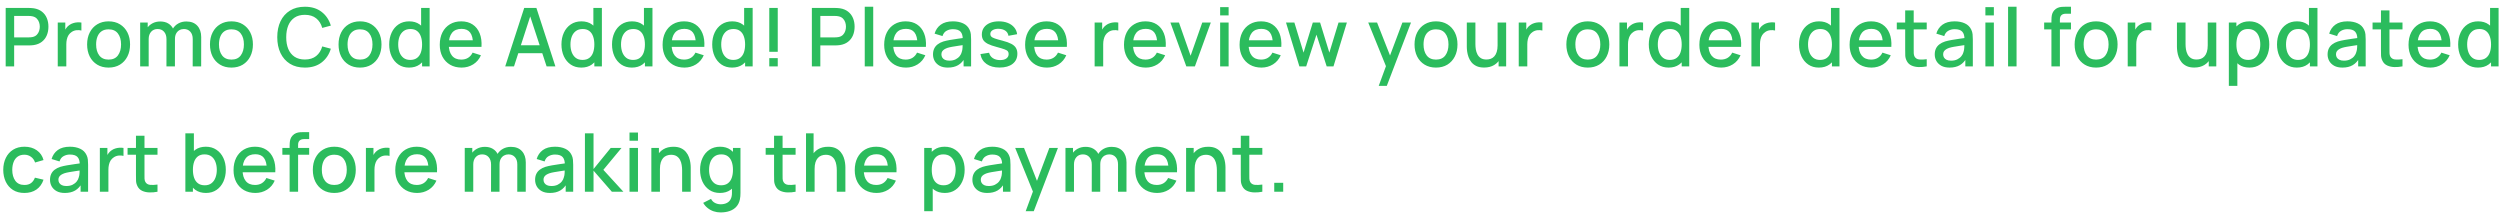 <svg width="339" height="29" viewBox="0 0 339 29" fill="none" xmlns="http://www.w3.org/2000/svg">
<path d="M0.77 9V1.08H3.971C4.048 1.08 4.143 1.084 4.257 1.091C4.371 1.095 4.479 1.106 4.582 1.124C5.021 1.194 5.388 1.344 5.681 1.575C5.979 1.806 6.2 2.098 6.347 2.45C6.494 2.801 6.567 3.19 6.567 3.615C6.567 4.045 6.494 4.435 6.347 4.787C6.2 5.139 5.979 5.431 5.681 5.662C5.388 5.893 5.021 6.043 4.582 6.112C4.479 6.127 4.369 6.138 4.252 6.146C4.138 6.153 4.044 6.157 3.971 6.157H1.919V9H0.77ZM1.919 5.067H3.927C4 5.067 4.081 5.064 4.169 5.056C4.261 5.049 4.347 5.036 4.428 5.018C4.662 4.963 4.851 4.862 4.994 4.715C5.137 4.565 5.24 4.393 5.302 4.199C5.364 4.004 5.396 3.81 5.396 3.615C5.396 3.421 5.364 3.229 5.302 3.038C5.24 2.844 5.137 2.673 4.994 2.526C4.851 2.376 4.662 2.273 4.428 2.219C4.347 2.196 4.261 2.182 4.169 2.175C4.081 2.167 4 2.163 3.927 2.163H1.919V5.067ZM7.831 9V3.06H8.854V4.501L8.711 4.314C8.785 4.123 8.88 3.949 8.997 3.792C9.115 3.63 9.25 3.498 9.404 3.396C9.555 3.285 9.722 3.201 9.905 3.143C10.092 3.08 10.283 3.043 10.477 3.033C10.671 3.018 10.858 3.027 11.038 3.06V4.138C10.844 4.087 10.627 4.072 10.389 4.094C10.154 4.116 9.938 4.191 9.74 4.319C9.553 4.441 9.404 4.587 9.294 4.76C9.188 4.932 9.111 5.124 9.063 5.337C9.016 5.546 8.992 5.768 8.992 6.003V9H7.831ZM14.723 9.165C14.129 9.165 13.613 9.031 13.177 8.764C12.741 8.496 12.403 8.127 12.165 7.658C11.93 7.185 11.813 6.641 11.813 6.024C11.813 5.405 11.934 4.86 12.176 4.391C12.418 3.918 12.757 3.551 13.194 3.291C13.63 3.027 14.139 2.895 14.723 2.895C15.316 2.895 15.832 3.029 16.268 3.296C16.704 3.564 17.042 3.933 17.28 4.402C17.518 4.871 17.637 5.412 17.637 6.024C17.637 6.644 17.517 7.191 17.274 7.663C17.036 8.133 16.699 8.501 16.262 8.769C15.826 9.033 15.313 9.165 14.723 9.165ZM14.723 8.082C15.291 8.082 15.714 7.891 15.993 7.51C16.275 7.125 16.416 6.63 16.416 6.024C16.416 5.405 16.273 4.91 15.988 4.54C15.705 4.165 15.284 3.978 14.723 3.978C14.338 3.978 14.02 4.066 13.771 4.242C13.522 4.415 13.336 4.655 13.216 4.963C13.095 5.267 13.034 5.621 13.034 6.024C13.034 6.648 13.177 7.146 13.463 7.521C13.749 7.894 14.169 8.082 14.723 8.082ZM26.128 9L26.134 5.298C26.134 4.87 26.024 4.536 25.804 4.298C25.584 4.056 25.294 3.934 24.935 3.934C24.715 3.934 24.513 3.986 24.33 4.088C24.15 4.188 24.003 4.338 23.89 4.54C23.78 4.737 23.725 4.987 23.725 5.287L23.169 5.007C23.162 4.589 23.25 4.222 23.433 3.907C23.62 3.592 23.873 3.348 24.192 3.175C24.511 2.999 24.869 2.912 25.265 2.912C25.906 2.912 26.403 3.104 26.755 3.489C27.107 3.874 27.283 4.386 27.283 5.024L27.278 9H26.128ZM19.006 9V3.06H20.029V4.776H20.161V9H19.006ZM22.57 9L22.575 5.321C22.575 4.888 22.465 4.549 22.245 4.303C22.029 4.057 21.737 3.934 21.371 3.934C21.008 3.934 20.714 4.059 20.491 4.309C20.271 4.558 20.161 4.884 20.161 5.287L19.611 4.936C19.611 4.547 19.704 4.2 19.891 3.896C20.078 3.592 20.331 3.352 20.65 3.175C20.969 2.999 21.33 2.912 21.734 2.912C22.155 2.912 22.515 3.001 22.812 3.181C23.109 3.357 23.334 3.604 23.488 3.924C23.646 4.242 23.725 4.613 23.725 5.035L23.719 9H22.57ZM31.381 9.165C30.787 9.165 30.271 9.031 29.835 8.764C29.399 8.496 29.061 8.127 28.823 7.658C28.588 7.185 28.471 6.641 28.471 6.024C28.471 5.405 28.592 4.86 28.834 4.391C29.076 3.918 29.415 3.551 29.852 3.291C30.288 3.027 30.798 2.895 31.381 2.895C31.975 2.895 32.49 3.029 32.926 3.296C33.362 3.564 33.7 3.933 33.938 4.402C34.176 4.871 34.296 5.412 34.296 6.024C34.296 6.644 34.175 7.191 33.933 7.663C33.694 8.133 33.357 8.501 32.921 8.769C32.484 9.033 31.971 9.165 31.381 9.165ZM31.381 8.082C31.949 8.082 32.372 7.891 32.651 7.51C32.933 7.125 33.075 6.63 33.075 6.024C33.075 5.405 32.932 4.91 32.646 4.54C32.363 4.165 31.942 3.978 31.381 3.978C30.996 3.978 30.678 4.066 30.429 4.242C30.18 4.415 29.995 4.655 29.874 4.963C29.753 5.267 29.692 5.621 29.692 6.024C29.692 6.648 29.835 7.146 30.121 7.521C30.407 7.894 30.827 8.082 31.381 8.082ZM41.342 9.165C40.55 9.165 39.875 8.993 39.318 8.648C38.761 8.3 38.333 7.816 38.036 7.196C37.743 6.576 37.596 5.858 37.596 5.04C37.596 4.222 37.743 3.504 38.036 2.884C38.333 2.264 38.761 1.782 39.318 1.438C39.875 1.089 40.55 0.915 41.342 0.915C42.255 0.915 43.01 1.146 43.608 1.608C44.209 2.07 44.627 2.692 44.862 3.473L43.696 3.786C43.542 3.232 43.267 2.798 42.871 2.482C42.478 2.167 41.969 2.01 41.342 2.01C40.781 2.01 40.313 2.136 39.939 2.389C39.565 2.642 39.283 2.996 39.092 3.45C38.905 3.905 38.812 4.435 38.812 5.04C38.808 5.645 38.9 6.175 39.087 6.63C39.278 7.084 39.56 7.438 39.934 7.691C40.312 7.944 40.781 8.07 41.342 8.07C41.969 8.07 42.478 7.913 42.871 7.598C43.267 7.279 43.542 6.844 43.696 6.294L44.862 6.607C44.627 7.388 44.209 8.01 43.608 8.472C43.01 8.934 42.255 9.165 41.342 9.165ZM48.816 9.165C48.222 9.165 47.707 9.031 47.27 8.764C46.834 8.496 46.497 8.127 46.258 7.658C46.024 7.185 45.907 6.641 45.907 6.024C45.907 5.405 46.028 4.86 46.27 4.391C46.511 3.918 46.851 3.551 47.287 3.291C47.723 3.027 48.233 2.895 48.816 2.895C49.41 2.895 49.925 3.029 50.361 3.296C50.798 3.564 51.135 3.933 51.373 4.402C51.612 4.871 51.731 5.412 51.731 6.024C51.731 6.644 51.61 7.191 51.368 7.663C51.13 8.133 50.792 8.501 50.356 8.769C49.92 9.033 49.406 9.165 48.816 9.165ZM48.816 8.082C49.384 8.082 49.808 7.891 50.087 7.51C50.369 7.125 50.51 6.63 50.51 6.024C50.51 5.405 50.367 4.91 50.081 4.54C49.799 4.165 49.377 3.978 48.816 3.978C48.431 3.978 48.114 4.066 47.864 4.242C47.615 4.415 47.43 4.655 47.309 4.963C47.188 5.267 47.127 5.621 47.127 6.024C47.127 6.648 47.27 7.146 47.556 7.521C47.843 7.894 48.262 8.082 48.816 8.082ZM55.464 9.165C54.91 9.165 54.432 9.027 54.029 8.752C53.629 8.477 53.319 8.104 53.099 7.63C52.883 7.154 52.775 6.619 52.775 6.024C52.775 5.427 52.885 4.893 53.105 4.424C53.325 3.951 53.636 3.579 54.04 3.308C54.447 3.033 54.929 2.895 55.486 2.895C56.047 2.895 56.518 3.033 56.9 3.308C57.285 3.579 57.574 3.951 57.769 4.424C57.967 4.897 58.066 5.431 58.066 6.024C58.066 6.619 57.967 7.152 57.769 7.625C57.571 8.098 57.279 8.474 56.894 8.752C56.509 9.027 56.032 9.165 55.464 9.165ZM55.624 8.126C56.001 8.126 56.309 8.036 56.548 7.856C56.786 7.676 56.96 7.429 57.07 7.114C57.18 6.798 57.235 6.435 57.235 6.024C57.235 5.614 57.178 5.251 57.065 4.936C56.955 4.62 56.782 4.375 56.548 4.199C56.317 4.022 56.022 3.934 55.662 3.934C55.281 3.934 54.967 4.028 54.722 4.215C54.476 4.402 54.293 4.653 54.172 4.968C54.054 5.284 53.996 5.636 53.996 6.024C53.996 6.417 54.054 6.772 54.172 7.091C54.293 7.407 54.472 7.658 54.711 7.845C54.953 8.032 55.257 8.126 55.624 8.126ZM57.235 9V4.726H57.103V1.08H58.258V9H57.235ZM62.596 9.165C62.006 9.165 61.487 9.037 61.04 8.78C60.596 8.52 60.25 8.159 60.001 7.697C59.755 7.231 59.632 6.692 59.632 6.08C59.632 5.431 59.753 4.868 59.995 4.391C60.241 3.914 60.582 3.546 61.018 3.285C61.454 3.025 61.962 2.895 62.541 2.895C63.147 2.895 63.662 3.036 64.087 3.318C64.512 3.597 64.829 3.995 65.038 4.512C65.251 5.029 65.335 5.643 65.291 6.354H64.142V5.936C64.135 5.247 64.003 4.737 63.746 4.407C63.493 4.077 63.106 3.913 62.586 3.913C62.01 3.913 61.577 4.094 61.288 4.457C60.998 4.82 60.853 5.344 60.853 6.03C60.853 6.683 60.998 7.189 61.288 7.548C61.577 7.904 61.995 8.082 62.541 8.082C62.901 8.082 63.211 8.001 63.471 7.84C63.735 7.675 63.94 7.44 64.087 7.136L65.215 7.493C64.984 8.025 64.633 8.437 64.164 8.73C63.695 9.02 63.172 9.165 62.596 9.165ZM60.479 6.354V5.458H64.719V6.354H60.479ZM68.508 9L71.082 1.08H72.737L75.311 9H74.118L71.747 1.773H72.044L69.701 9H68.508ZM69.844 7.213V6.135H73.98V7.213H69.844ZM78.822 9.165C78.269 9.165 77.79 9.027 77.387 8.752C76.987 8.477 76.677 8.104 76.457 7.63C76.241 7.154 76.133 6.619 76.133 6.024C76.133 5.427 76.243 4.893 76.463 4.424C76.683 3.951 76.995 3.579 77.398 3.308C77.805 3.033 78.287 2.895 78.844 2.895C79.405 2.895 79.877 3.033 80.258 3.308C80.643 3.579 80.933 3.951 81.127 4.424C81.325 4.897 81.424 5.431 81.424 6.024C81.424 6.619 81.325 7.152 81.127 7.625C80.929 8.098 80.637 8.474 80.252 8.752C79.867 9.027 79.391 9.165 78.822 9.165ZM78.982 8.126C79.36 8.126 79.668 8.036 79.906 7.856C80.144 7.676 80.318 7.429 80.428 7.114C80.538 6.798 80.593 6.435 80.593 6.024C80.593 5.614 80.537 5.251 80.423 4.936C80.313 4.62 80.141 4.375 79.906 4.199C79.675 4.022 79.38 3.934 79.02 3.934C78.639 3.934 78.326 4.028 78.08 4.215C77.834 4.402 77.651 4.653 77.53 4.968C77.413 5.284 77.354 5.636 77.354 6.024C77.354 6.417 77.413 6.772 77.53 7.091C77.651 7.407 77.831 7.658 78.069 7.845C78.311 8.032 78.615 8.126 78.982 8.126ZM80.593 9V4.726H80.461V1.08H81.616V9H80.593ZM85.68 9.165C85.126 9.165 84.648 9.027 84.244 8.752C83.845 8.477 83.535 8.104 83.315 7.63C83.098 7.154 82.99 6.619 82.99 6.024C82.99 5.427 83.1 4.893 83.32 4.424C83.54 3.951 83.852 3.579 84.255 3.308C84.662 3.033 85.144 2.895 85.702 2.895C86.263 2.895 86.734 3.033 87.115 3.308C87.5 3.579 87.79 3.951 87.984 4.424C88.182 4.897 88.281 5.431 88.281 6.024C88.281 6.619 88.182 7.152 87.984 7.625C87.786 8.098 87.495 8.474 87.11 8.752C86.725 9.027 86.248 9.165 85.68 9.165ZM85.839 8.126C86.217 8.126 86.525 8.036 86.763 7.856C87.002 7.676 87.176 7.429 87.286 7.114C87.396 6.798 87.451 6.435 87.451 6.024C87.451 5.614 87.394 5.251 87.28 4.936C87.17 4.62 86.998 4.375 86.763 4.199C86.532 4.022 86.237 3.934 85.878 3.934C85.496 3.934 85.183 4.028 84.937 4.215C84.692 4.402 84.508 4.653 84.387 4.968C84.27 5.284 84.211 5.636 84.211 6.024C84.211 6.417 84.27 6.772 84.387 7.091C84.508 7.407 84.688 7.658 84.926 7.845C85.168 8.032 85.473 8.126 85.839 8.126ZM87.451 9V4.726H87.319V1.08H88.474V9H87.451ZM92.812 9.165C92.222 9.165 91.703 9.037 91.256 8.78C90.812 8.52 90.466 8.159 90.216 7.697C89.971 7.231 89.848 6.692 89.848 6.08C89.848 5.431 89.969 4.868 90.211 4.391C90.456 3.914 90.797 3.546 91.234 3.285C91.67 3.025 92.178 2.895 92.757 2.895C93.362 2.895 93.877 3.036 94.303 3.318C94.728 3.597 95.045 3.995 95.254 4.512C95.467 5.029 95.551 5.643 95.507 6.354H94.358V5.936C94.35 5.247 94.218 4.737 93.962 4.407C93.709 4.077 93.322 3.913 92.801 3.913C92.225 3.913 91.793 4.094 91.503 4.457C91.213 4.82 91.069 5.344 91.069 6.03C91.069 6.683 91.213 7.189 91.503 7.548C91.793 7.904 92.211 8.082 92.757 8.082C93.117 8.082 93.426 8.001 93.687 7.84C93.951 7.675 94.156 7.44 94.303 7.136L95.43 7.493C95.199 8.025 94.849 8.437 94.38 8.73C93.91 9.02 93.388 9.165 92.812 9.165ZM90.695 6.354V5.458H94.935V6.354H90.695ZM99.266 9.165C98.712 9.165 98.234 9.027 97.83 8.752C97.43 8.477 97.121 8.104 96.901 7.63C96.684 7.154 96.576 6.619 96.576 6.024C96.576 5.427 96.686 4.893 96.906 4.424C97.126 3.951 97.438 3.579 97.841 3.308C98.248 3.033 98.73 2.895 99.288 2.895C99.849 2.895 100.32 3.033 100.701 3.308C101.086 3.579 101.376 3.951 101.57 4.424C101.768 4.897 101.867 5.431 101.867 6.024C101.867 6.619 101.768 7.152 101.57 7.625C101.372 8.098 101.081 8.474 100.696 8.752C100.311 9.027 99.834 9.165 99.266 9.165ZM99.425 8.126C99.803 8.126 100.111 8.036 100.349 7.856C100.587 7.676 100.762 7.429 100.872 7.114C100.982 6.798 101.037 6.435 101.037 6.024C101.037 5.614 100.98 5.251 100.866 4.936C100.756 4.62 100.584 4.375 100.349 4.199C100.118 4.022 99.823 3.934 99.464 3.934C99.082 3.934 98.769 4.028 98.523 4.215C98.278 4.402 98.094 4.653 97.973 4.968C97.856 5.284 97.797 5.636 97.797 6.024C97.797 6.417 97.856 6.772 97.973 7.091C98.094 7.407 98.274 7.658 98.512 7.845C98.754 8.032 99.058 8.126 99.425 8.126ZM101.037 9V4.726H100.905V1.08H102.06V9H101.037ZM104.314 9V7.883H105.463V9H104.314ZM104.314 7.02V1.08H105.463V7.02H104.314ZM110.088 9V1.08H113.289C113.366 1.08 113.461 1.084 113.575 1.091C113.688 1.095 113.796 1.106 113.899 1.124C114.339 1.194 114.706 1.344 114.999 1.575C115.296 1.806 115.518 2.098 115.665 2.45C115.811 2.801 115.885 3.19 115.885 3.615C115.885 4.045 115.811 4.435 115.665 4.787C115.518 5.139 115.296 5.431 114.999 5.662C114.706 5.893 114.339 6.043 113.899 6.112C113.796 6.127 113.686 6.138 113.569 6.146C113.455 6.153 113.362 6.157 113.289 6.157H111.237V9H110.088ZM111.237 5.067H113.245C113.318 5.067 113.399 5.064 113.487 5.056C113.578 5.049 113.664 5.036 113.745 5.018C113.98 4.963 114.169 4.862 114.312 4.715C114.455 4.565 114.557 4.393 114.62 4.199C114.682 4.004 114.713 3.81 114.713 3.615C114.713 3.421 114.682 3.229 114.62 3.038C114.557 2.844 114.455 2.673 114.312 2.526C114.169 2.376 113.98 2.273 113.745 2.219C113.664 2.196 113.578 2.182 113.487 2.175C113.399 2.167 113.318 2.163 113.245 2.163H111.237V5.067ZM117.259 9V0.915H118.409V9H117.259ZM122.86 9.165C122.269 9.165 121.751 9.037 121.303 8.78C120.86 8.52 120.513 8.159 120.264 7.697C120.018 7.231 119.895 6.692 119.895 6.08C119.895 5.431 120.016 4.868 120.258 4.391C120.504 3.914 120.845 3.546 121.281 3.285C121.718 3.025 122.225 2.895 122.805 2.895C123.41 2.895 123.925 3.036 124.35 3.318C124.776 3.597 125.093 3.995 125.302 4.512C125.514 5.029 125.599 5.643 125.555 6.354H124.405V5.936C124.398 5.247 124.266 4.737 124.009 4.407C123.756 4.077 123.369 3.913 122.849 3.913C122.273 3.913 121.84 4.094 121.551 4.457C121.261 4.82 121.116 5.344 121.116 6.03C121.116 6.683 121.261 7.189 121.551 7.548C121.84 7.904 122.258 8.082 122.805 8.082C123.164 8.082 123.474 8.001 123.734 7.84C123.998 7.675 124.204 7.44 124.35 7.136L125.478 7.493C125.247 8.025 124.897 8.437 124.427 8.73C123.958 9.02 123.435 9.165 122.86 9.165ZM120.742 6.354V5.458H124.983V6.354H120.742ZM128.524 9.165C128.084 9.165 127.715 9.084 127.418 8.923C127.121 8.758 126.896 8.542 126.742 8.274C126.591 8.003 126.516 7.706 126.516 7.383C126.516 7.082 126.569 6.818 126.676 6.591C126.782 6.364 126.94 6.171 127.149 6.013C127.358 5.852 127.614 5.722 127.919 5.623C128.183 5.546 128.482 5.478 128.815 5.42C129.149 5.361 129.499 5.306 129.866 5.255C130.236 5.203 130.603 5.152 130.966 5.101L130.548 5.332C130.555 4.866 130.456 4.521 130.251 4.298C130.049 4.07 129.701 3.957 129.206 3.957C128.894 3.957 128.608 4.03 128.348 4.176C128.087 4.319 127.906 4.558 127.803 4.891L126.731 4.561C126.877 4.052 127.156 3.647 127.567 3.346C127.981 3.045 128.531 2.895 129.217 2.895C129.748 2.895 130.21 2.987 130.603 3.17C130.999 3.35 131.288 3.636 131.472 4.028C131.567 4.222 131.626 4.428 131.648 4.644C131.67 4.86 131.681 5.093 131.681 5.343V9H130.663V7.641L130.861 7.817C130.616 8.272 130.302 8.611 129.921 8.835C129.543 9.055 129.077 9.165 128.524 9.165ZM128.727 8.225C129.054 8.225 129.334 8.168 129.569 8.054C129.803 7.937 129.992 7.788 130.135 7.609C130.278 7.429 130.372 7.242 130.416 7.048C130.478 6.872 130.513 6.673 130.52 6.454C130.531 6.234 130.537 6.058 130.537 5.926L130.911 6.063C130.548 6.118 130.218 6.168 129.921 6.212C129.624 6.255 129.354 6.3 129.112 6.343C128.874 6.384 128.661 6.433 128.474 6.492C128.317 6.547 128.175 6.613 128.051 6.69C127.93 6.767 127.833 6.861 127.759 6.971C127.69 7.08 127.655 7.214 127.655 7.372C127.655 7.526 127.693 7.669 127.77 7.801C127.847 7.929 127.965 8.032 128.122 8.109C128.28 8.186 128.482 8.225 128.727 8.225ZM135.546 9.159C134.823 9.159 134.235 9 133.78 8.681C133.325 8.362 133.047 7.913 132.944 7.333L134.121 7.152C134.194 7.46 134.363 7.704 134.627 7.883C134.895 8.059 135.227 8.148 135.623 8.148C135.982 8.148 136.262 8.074 136.464 7.928C136.669 7.781 136.772 7.579 136.772 7.322C136.772 7.172 136.735 7.051 136.662 6.96C136.592 6.864 136.444 6.774 136.217 6.69C135.989 6.606 135.643 6.501 135.177 6.377C134.667 6.245 134.262 6.103 133.962 5.953C133.665 5.799 133.452 5.621 133.324 5.42C133.199 5.214 133.137 4.967 133.137 4.677C133.137 4.318 133.232 4.004 133.423 3.736C133.613 3.469 133.881 3.262 134.226 3.115C134.574 2.968 134.981 2.895 135.447 2.895C135.901 2.895 136.306 2.966 136.662 3.11C137.018 3.252 137.306 3.456 137.526 3.72C137.746 3.98 137.878 4.287 137.922 4.638L136.745 4.853C136.704 4.567 136.57 4.341 136.343 4.176C136.116 4.011 135.821 3.922 135.458 3.907C135.109 3.892 134.827 3.951 134.611 4.083C134.394 4.211 134.286 4.389 134.286 4.617C134.286 4.748 134.326 4.86 134.407 4.952C134.491 5.044 134.653 5.132 134.891 5.216C135.129 5.3 135.481 5.401 135.947 5.519C136.446 5.647 136.842 5.79 137.135 5.947C137.428 6.101 137.637 6.287 137.762 6.503C137.89 6.716 137.955 6.974 137.955 7.279C137.955 7.865 137.74 8.325 137.311 8.659C136.886 8.993 136.297 9.159 135.546 9.159ZM141.971 9.165C141.381 9.165 140.862 9.037 140.414 8.78C139.971 8.52 139.624 8.159 139.375 7.697C139.129 7.231 139.006 6.692 139.006 6.08C139.006 5.431 139.127 4.868 139.369 4.391C139.615 3.914 139.956 3.546 140.392 3.285C140.829 3.025 141.337 2.895 141.916 2.895C142.521 2.895 143.036 3.036 143.461 3.318C143.887 3.597 144.204 3.995 144.413 4.512C144.626 5.029 144.71 5.643 144.666 6.354H143.516V5.936C143.509 5.247 143.377 4.737 143.12 4.407C142.867 4.077 142.481 3.913 141.96 3.913C141.384 3.913 140.952 4.094 140.662 4.457C140.372 4.82 140.227 5.344 140.227 6.03C140.227 6.683 140.372 7.189 140.662 7.548C140.952 7.904 141.37 8.082 141.916 8.082C142.275 8.082 142.585 8.001 142.845 7.84C143.109 7.675 143.315 7.44 143.461 7.136L144.589 7.493C144.358 8.025 144.008 8.437 143.538 8.73C143.069 9.02 142.547 9.165 141.971 9.165ZM139.853 6.354V5.458H144.094V6.354H139.853ZM148.432 9V3.06H149.455V4.501L149.312 4.314C149.385 4.123 149.481 3.949 149.598 3.792C149.715 3.63 149.851 3.498 150.005 3.396C150.155 3.285 150.322 3.201 150.506 3.143C150.693 3.08 150.883 3.043 151.078 3.033C151.272 3.018 151.459 3.027 151.639 3.06V4.138C151.444 4.087 151.228 4.072 150.99 4.094C150.755 4.116 150.539 4.191 150.341 4.319C150.154 4.441 150.005 4.587 149.895 4.76C149.789 4.932 149.712 5.124 149.664 5.337C149.616 5.546 149.593 5.768 149.593 6.003V9H148.432ZM155.378 9.165C154.788 9.165 154.269 9.037 153.822 8.78C153.378 8.52 153.031 8.159 152.782 7.697C152.536 7.231 152.414 6.692 152.414 6.08C152.414 5.431 152.535 4.868 152.777 4.391C153.022 3.914 153.363 3.546 153.8 3.285C154.236 3.025 154.744 2.895 155.323 2.895C155.928 2.895 156.443 3.036 156.869 3.318C157.294 3.597 157.611 3.995 157.82 4.512C158.033 5.029 158.117 5.643 158.073 6.354H156.924V5.936C156.916 5.247 156.784 4.737 156.528 4.407C156.275 4.077 155.888 3.913 155.367 3.913C154.791 3.913 154.359 4.094 154.069 4.457C153.779 4.82 153.635 5.344 153.635 6.03C153.635 6.683 153.779 7.189 154.069 7.548C154.359 7.904 154.777 8.082 155.323 8.082C155.682 8.082 155.992 8.001 156.253 7.84C156.517 7.675 156.722 7.44 156.869 7.136L157.996 7.493C157.765 8.025 157.415 8.437 156.946 8.73C156.476 9.02 155.954 9.165 155.378 9.165ZM153.261 6.354V5.458H157.501V6.354H153.261ZM160.863 9L158.707 3.06H159.868L161.446 7.559L163.025 3.06H164.185L162.029 9H160.863ZM165.451 2.087V0.97H166.601V2.087H165.451ZM165.451 9V3.06H166.601V9H165.451ZM171.052 9.165C170.461 9.165 169.943 9.037 169.495 8.78C169.052 8.52 168.705 8.159 168.456 7.697C168.21 7.231 168.087 6.692 168.087 6.08C168.087 5.431 168.208 4.868 168.45 4.391C168.696 3.914 169.037 3.546 169.473 3.285C169.91 3.025 170.417 2.895 170.997 2.895C171.602 2.895 172.117 3.036 172.542 3.318C172.968 3.597 173.285 3.995 173.494 4.512C173.706 5.029 173.791 5.643 173.747 6.354H172.597V5.936C172.59 5.247 172.458 4.737 172.201 4.407C171.948 4.077 171.561 3.913 171.041 3.913C170.465 3.913 170.032 4.094 169.743 4.457C169.453 4.82 169.308 5.344 169.308 6.03C169.308 6.683 169.453 7.189 169.743 7.548C170.032 7.904 170.45 8.082 170.997 8.082C171.356 8.082 171.666 8.001 171.926 7.84C172.19 7.675 172.396 7.44 172.542 7.136L173.67 7.493C173.439 8.025 173.089 8.437 172.619 8.73C172.15 9.02 171.627 9.165 171.052 9.165ZM168.934 6.354V5.458H173.175V6.354H168.934ZM176.196 9L174.381 3.054L175.519 3.06L176.762 7.136L178.016 3.06H179.006L180.26 7.136L181.503 3.06H182.636L180.821 9H179.897L178.511 4.699L177.12 9H176.196ZM186.957 11.64L188.106 8.511L188.123 9.434L185.532 3.06H186.731L188.667 7.982H188.315L190.163 3.06H191.329L188.051 11.64H186.957ZM194.72 9.165C194.126 9.165 193.611 9.031 193.175 8.764C192.738 8.496 192.401 8.127 192.163 7.658C191.928 7.185 191.811 6.641 191.811 6.024C191.811 5.405 191.932 4.86 192.174 4.391C192.416 3.918 192.755 3.551 193.191 3.291C193.628 3.027 194.137 2.895 194.72 2.895C195.314 2.895 195.829 3.029 196.266 3.296C196.702 3.564 197.039 3.933 197.278 4.402C197.516 4.871 197.635 5.412 197.635 6.024C197.635 6.644 197.514 7.191 197.272 7.663C197.034 8.133 196.697 8.501 196.26 8.769C195.824 9.033 195.311 9.165 194.72 9.165ZM194.72 8.082C195.289 8.082 195.712 7.891 195.991 7.51C196.273 7.125 196.414 6.63 196.414 6.024C196.414 5.405 196.271 4.91 195.985 4.54C195.703 4.165 195.281 3.978 194.72 3.978C194.335 3.978 194.018 4.066 193.769 4.242C193.519 4.415 193.334 4.655 193.213 4.963C193.092 5.267 193.032 5.621 193.032 6.024C193.032 6.648 193.175 7.146 193.461 7.521C193.747 7.894 194.167 8.082 194.72 8.082ZM201.247 9.159C200.837 9.159 200.492 9.094 200.213 8.961C199.935 8.829 199.707 8.657 199.531 8.444C199.359 8.228 199.227 7.994 199.135 7.74C199.044 7.487 198.981 7.24 198.948 6.998C198.915 6.756 198.899 6.543 198.899 6.36V3.06H200.065V5.981C200.065 6.212 200.083 6.45 200.12 6.696C200.16 6.938 200.234 7.163 200.34 7.372C200.45 7.581 200.602 7.75 200.796 7.878C200.994 8.006 201.251 8.07 201.566 8.07C201.772 8.07 201.966 8.037 202.149 7.971C202.333 7.902 202.492 7.792 202.628 7.641C202.767 7.491 202.875 7.293 202.952 7.048C203.033 6.802 203.073 6.503 203.073 6.151L203.788 6.42C203.788 6.96 203.688 7.436 203.486 7.851C203.284 8.261 202.995 8.582 202.617 8.813C202.239 9.044 201.783 9.159 201.247 9.159ZM203.211 9V7.284H203.073V3.06H204.234V9H203.211ZM205.941 9V3.06H206.964V4.501L206.821 4.314C206.895 4.123 206.99 3.949 207.107 3.792C207.225 3.63 207.36 3.498 207.514 3.396C207.665 3.285 207.832 3.201 208.015 3.143C208.202 3.08 208.393 3.043 208.587 3.033C208.781 3.018 208.968 3.027 209.148 3.06V4.138C208.954 4.087 208.737 4.072 208.499 4.094C208.264 4.116 208.048 4.191 207.85 4.319C207.663 4.441 207.514 4.587 207.404 4.76C207.298 4.932 207.221 5.124 207.173 5.337C207.126 5.546 207.102 5.768 207.102 6.003V9H205.941ZM215.307 9.165C214.713 9.165 214.198 9.031 213.762 8.764C213.325 8.496 212.988 8.127 212.75 7.658C212.515 7.185 212.398 6.641 212.398 6.024C212.398 5.405 212.519 4.86 212.761 4.391C213.003 3.918 213.342 3.551 213.778 3.291C214.214 3.027 214.724 2.895 215.307 2.895C215.901 2.895 216.416 3.029 216.853 3.296C217.289 3.564 217.626 3.933 217.865 4.402C218.103 4.871 218.222 5.412 218.222 6.024C218.222 6.644 218.101 7.191 217.859 7.663C217.621 8.133 217.283 8.501 216.847 8.769C216.411 9.033 215.897 9.165 215.307 9.165ZM215.307 8.082C215.875 8.082 216.299 7.891 216.578 7.51C216.86 7.125 217.001 6.63 217.001 6.024C217.001 5.405 216.858 4.91 216.572 4.54C216.29 4.165 215.868 3.978 215.307 3.978C214.922 3.978 214.605 4.066 214.356 4.242C214.106 4.415 213.921 4.655 213.8 4.963C213.679 5.267 213.619 5.621 213.619 6.024C213.619 6.648 213.762 7.146 214.048 7.521C214.334 7.894 214.753 8.082 215.307 8.082ZM219.596 9V3.06H220.619V4.501L220.476 4.314C220.549 4.123 220.644 3.949 220.762 3.792C220.879 3.63 221.015 3.498 221.169 3.396C221.319 3.285 221.486 3.201 221.669 3.143C221.856 3.08 222.047 3.043 222.241 3.033C222.436 3.018 222.623 3.027 222.802 3.06V4.138C222.608 4.087 222.392 4.072 222.153 4.094C221.919 4.116 221.702 4.191 221.504 4.319C221.317 4.441 221.169 4.587 221.059 4.76C220.952 4.932 220.875 5.124 220.828 5.337C220.78 5.546 220.756 5.768 220.756 6.003V9H219.596ZM226.267 9.165C225.713 9.165 225.234 9.027 224.831 8.752C224.431 8.477 224.122 8.104 223.902 7.63C223.685 7.154 223.577 6.619 223.577 6.024C223.577 5.427 223.687 4.893 223.907 4.424C224.127 3.951 224.439 3.579 224.842 3.308C225.249 3.033 225.731 2.895 226.289 2.895C226.85 2.895 227.321 3.033 227.702 3.308C228.087 3.579 228.377 3.951 228.571 4.424C228.769 4.897 228.868 5.431 228.868 6.024C228.868 6.619 228.769 7.152 228.571 7.625C228.373 8.098 228.082 8.474 227.697 8.752C227.312 9.027 226.835 9.165 226.267 9.165ZM226.426 8.126C226.804 8.126 227.112 8.036 227.35 7.856C227.588 7.676 227.763 7.429 227.873 7.114C227.983 6.798 228.038 6.435 228.038 6.024C228.038 5.614 227.981 5.251 227.867 4.936C227.757 4.62 227.585 4.375 227.35 4.199C227.119 4.022 226.824 3.934 226.465 3.934C226.083 3.934 225.77 4.028 225.524 4.215C225.278 4.402 225.095 4.653 224.974 4.968C224.857 5.284 224.798 5.636 224.798 6.024C224.798 6.417 224.857 6.772 224.974 7.091C225.095 7.407 225.275 7.658 225.513 7.845C225.755 8.032 226.059 8.126 226.426 8.126ZM228.038 9V4.726H227.906V1.08H229.061V9H228.038ZM233.399 9.165C232.809 9.165 232.29 9.037 231.843 8.78C231.399 8.52 231.052 8.159 230.803 7.697C230.557 7.231 230.435 6.692 230.435 6.08C230.435 5.431 230.556 4.868 230.798 4.391C231.043 3.914 231.384 3.546 231.821 3.285C232.257 3.025 232.765 2.895 233.344 2.895C233.949 2.895 234.464 3.036 234.89 3.318C235.315 3.597 235.632 3.995 235.841 4.512C236.054 5.029 236.138 5.643 236.094 6.354H234.945V5.936C234.937 5.247 234.805 4.737 234.549 4.407C234.296 4.077 233.909 3.913 233.388 3.913C232.812 3.913 232.38 4.094 232.09 4.457C231.8 4.82 231.656 5.344 231.656 6.03C231.656 6.683 231.8 7.189 232.09 7.548C232.38 7.904 232.798 8.082 233.344 8.082C233.703 8.082 234.013 8.001 234.274 7.84C234.538 7.675 234.743 7.44 234.89 7.136L236.017 7.493C235.786 8.025 235.436 8.437 234.967 8.73C234.497 9.02 233.975 9.165 233.399 9.165ZM231.282 6.354V5.458H235.522V6.354H231.282ZM237.493 9V3.06H238.516V4.501L238.373 4.314C238.446 4.123 238.542 3.949 238.659 3.792C238.776 3.63 238.912 3.498 239.066 3.396C239.216 3.285 239.383 3.201 239.567 3.143C239.754 3.08 239.944 3.043 240.139 3.033C240.333 3.018 240.52 3.027 240.7 3.06V4.138C240.505 4.087 240.289 4.072 240.051 4.094C239.816 4.116 239.6 4.191 239.402 4.319C239.215 4.441 239.066 4.587 238.956 4.76C238.85 4.932 238.773 5.124 238.725 5.337C238.677 5.546 238.654 5.768 238.654 6.003V9H237.493ZM246.639 9.165C246.085 9.165 245.606 9.027 245.203 8.752C244.803 8.477 244.494 8.104 244.274 7.63C244.057 7.154 243.949 6.619 243.949 6.024C243.949 5.427 244.059 4.893 244.279 4.424C244.499 3.951 244.811 3.579 245.214 3.308C245.621 3.033 246.103 2.895 246.661 2.895C247.222 2.895 247.693 3.033 248.074 3.308C248.459 3.579 248.749 3.951 248.943 4.424C249.141 4.897 249.24 5.431 249.24 6.024C249.24 6.619 249.141 7.152 248.943 7.625C248.745 8.098 248.454 8.474 248.069 8.752C247.684 9.027 247.207 9.165 246.639 9.165ZM246.798 8.126C247.176 8.126 247.484 8.036 247.722 7.856C247.96 7.676 248.135 7.429 248.245 7.114C248.355 6.798 248.41 6.435 248.41 6.024C248.41 5.614 248.353 5.251 248.239 4.936C248.129 4.62 247.957 4.375 247.722 4.199C247.491 4.022 247.196 3.934 246.837 3.934C246.455 3.934 246.142 4.028 245.896 4.215C245.65 4.402 245.467 4.653 245.346 4.968C245.229 5.284 245.17 5.636 245.17 6.024C245.17 6.417 245.229 6.772 245.346 7.091C245.467 7.407 245.647 7.658 245.885 7.845C246.127 8.032 246.431 8.126 246.798 8.126ZM248.41 9V4.726H248.278V1.08H249.433V9H248.41ZM253.771 9.165C253.181 9.165 252.662 9.037 252.214 8.78C251.771 8.52 251.424 8.159 251.175 7.697C250.929 7.231 250.806 6.692 250.806 6.08C250.806 5.431 250.927 4.868 251.169 4.391C251.415 3.914 251.756 3.546 252.192 3.285C252.629 3.025 253.137 2.895 253.716 2.895C254.321 2.895 254.836 3.036 255.261 3.318C255.687 3.597 256.004 3.995 256.213 4.512C256.426 5.029 256.51 5.643 256.466 6.354H255.316V5.936C255.309 5.247 255.177 4.737 254.92 4.407C254.667 4.077 254.281 3.913 253.76 3.913C253.184 3.913 252.752 4.094 252.462 4.457C252.172 4.82 252.027 5.344 252.027 6.03C252.027 6.683 252.172 7.189 252.462 7.548C252.752 7.904 253.17 8.082 253.716 8.082C254.075 8.082 254.385 8.001 254.645 7.84C254.909 7.675 255.115 7.44 255.261 7.136L256.389 7.493C256.158 8.025 255.808 8.437 255.338 8.73C254.869 9.02 254.347 9.165 253.771 9.165ZM251.653 6.354V5.458H255.894V6.354H251.653ZM261.264 9C260.89 9.073 260.523 9.104 260.164 9.094C259.805 9.082 259.484 9.013 259.201 8.884C258.919 8.756 258.706 8.555 258.563 8.28C258.435 8.034 258.365 7.785 258.354 7.532C258.347 7.275 258.343 6.985 258.343 6.662V1.41H259.498V6.607C259.498 6.846 259.5 7.053 259.504 7.229C259.511 7.405 259.55 7.553 259.619 7.675C259.751 7.902 259.96 8.032 260.246 8.065C260.536 8.094 260.875 8.082 261.264 8.027V9ZM257.205 3.984V3.06H261.264V3.984H257.205ZM264.359 9.165C263.919 9.165 263.55 9.084 263.253 8.923C262.956 8.758 262.731 8.542 262.577 8.274C262.426 8.003 262.351 7.706 262.351 7.383C262.351 7.082 262.404 6.818 262.511 6.591C262.617 6.364 262.775 6.171 262.984 6.013C263.193 5.852 263.449 5.722 263.754 5.623C264.018 5.546 264.317 5.478 264.65 5.42C264.984 5.361 265.334 5.306 265.701 5.255C266.071 5.203 266.438 5.152 266.801 5.101L266.383 5.332C266.39 4.866 266.291 4.521 266.086 4.298C265.884 4.07 265.536 3.957 265.041 3.957C264.729 3.957 264.443 4.03 264.183 4.176C263.922 4.319 263.741 4.558 263.638 4.891L262.566 4.561C262.712 4.052 262.991 3.647 263.402 3.346C263.816 3.045 264.366 2.895 265.052 2.895C265.583 2.895 266.045 2.987 266.438 3.17C266.834 3.35 267.123 3.636 267.307 4.028C267.402 4.222 267.461 4.428 267.483 4.644C267.505 4.86 267.516 5.093 267.516 5.343V9H266.498V7.641L266.696 7.817C266.451 8.272 266.137 8.611 265.756 8.835C265.378 9.055 264.912 9.165 264.359 9.165ZM264.562 8.225C264.889 8.225 265.169 8.168 265.404 8.054C265.638 7.937 265.827 7.788 265.97 7.609C266.113 7.429 266.207 7.242 266.251 7.048C266.313 6.872 266.348 6.673 266.355 6.454C266.366 6.234 266.372 6.058 266.372 5.926L266.746 6.063C266.383 6.118 266.053 6.168 265.756 6.212C265.459 6.255 265.189 6.3 264.947 6.343C264.709 6.384 264.496 6.433 264.309 6.492C264.152 6.547 264.01 6.613 263.886 6.69C263.765 6.767 263.668 6.861 263.594 6.971C263.525 7.08 263.49 7.214 263.49 7.372C263.49 7.526 263.528 7.669 263.605 7.801C263.682 7.929 263.8 8.032 263.957 8.109C264.115 8.186 264.317 8.225 264.562 8.225ZM269.219 2.087V0.97H270.368V2.087H269.219ZM269.219 9V3.06H270.368V9H269.219ZM272.295 9V0.915H273.445V9H272.295ZM278.173 9V2.851C278.173 2.701 278.178 2.541 278.189 2.373C278.2 2.2 278.232 2.031 278.283 1.867C278.338 1.698 278.428 1.544 278.552 1.405C278.703 1.24 278.868 1.122 279.047 1.052C279.227 0.983 279.405 0.942 279.581 0.931C279.761 0.92 279.926 0.915 280.076 0.915H280.824V1.861H280.131C279.86 1.861 279.656 1.929 279.52 2.064C279.388 2.196 279.322 2.385 279.322 2.631V9H278.173ZM277.188 3.984V3.06H280.824V3.984H277.188ZM284.229 9.165C283.635 9.165 283.12 9.031 282.684 8.764C282.248 8.496 281.91 8.127 281.672 7.658C281.437 7.185 281.32 6.641 281.32 6.024C281.32 5.405 281.441 4.86 281.683 4.391C281.925 3.918 282.264 3.551 282.7 3.291C283.137 3.027 283.646 2.895 284.229 2.895C284.823 2.895 285.339 3.029 285.775 3.296C286.211 3.564 286.549 3.933 286.787 4.402C287.025 4.871 287.144 5.412 287.144 6.024C287.144 6.644 287.023 7.191 286.781 7.663C286.543 8.133 286.206 8.501 285.769 8.769C285.333 9.033 284.82 9.165 284.229 9.165ZM284.229 8.082C284.798 8.082 285.221 7.891 285.5 7.51C285.782 7.125 285.923 6.63 285.923 6.024C285.923 5.405 285.78 4.91 285.494 4.54C285.212 4.165 284.79 3.978 284.229 3.978C283.844 3.978 283.527 4.066 283.278 4.242C283.029 4.415 282.843 4.655 282.722 4.963C282.601 5.267 282.541 5.621 282.541 6.024C282.541 6.648 282.684 7.146 282.97 7.521C283.256 7.894 283.676 8.082 284.229 8.082ZM288.518 9V3.06H289.541V4.501L289.398 4.314C289.471 4.123 289.567 3.949 289.684 3.792C289.801 3.63 289.937 3.498 290.091 3.396C290.241 3.285 290.408 3.201 290.591 3.143C290.778 3.08 290.969 3.043 291.163 3.033C291.358 3.018 291.545 3.027 291.724 3.06V4.138C291.53 4.087 291.314 4.072 291.075 4.094C290.841 4.116 290.624 4.191 290.426 4.319C290.239 4.441 290.091 4.587 289.981 4.76C289.875 4.932 289.798 5.124 289.75 5.337C289.702 5.546 289.678 5.768 289.678 6.003V9H288.518ZM297.543 9.159C297.132 9.159 296.787 9.094 296.509 8.961C296.23 8.829 296.003 8.657 295.827 8.444C295.654 8.228 295.522 7.994 295.431 7.74C295.339 7.487 295.277 7.24 295.244 6.998C295.211 6.756 295.194 6.543 295.194 6.36V3.06H296.36V5.981C296.36 6.212 296.378 6.45 296.415 6.696C296.455 6.938 296.529 7.163 296.635 7.372C296.745 7.581 296.897 7.75 297.092 7.878C297.29 8.006 297.546 8.07 297.862 8.07C298.067 8.07 298.261 8.037 298.445 7.971C298.628 7.902 298.787 7.792 298.923 7.641C299.062 7.491 299.171 7.293 299.248 7.048C299.328 6.802 299.369 6.503 299.369 6.151L300.084 6.42C300.084 6.96 299.983 7.436 299.781 7.851C299.579 8.261 299.29 8.582 298.912 8.813C298.534 9.044 298.078 9.159 297.543 9.159ZM299.506 9V7.284H299.369V3.06H300.529V9H299.506ZM305.025 9.165C304.457 9.165 303.98 9.027 303.595 8.752C303.21 8.474 302.919 8.098 302.721 7.625C302.523 7.152 302.424 6.619 302.424 6.024C302.424 5.431 302.521 4.897 302.715 4.424C302.913 3.951 303.203 3.579 303.584 3.308C303.969 3.033 304.442 2.895 305.003 2.895C305.56 2.895 306.041 3.033 306.444 3.308C306.851 3.579 307.165 3.951 307.385 4.424C307.605 4.893 307.715 5.427 307.715 6.024C307.715 6.619 307.605 7.154 307.385 7.63C307.168 8.104 306.858 8.477 306.455 8.752C306.055 9.027 305.579 9.165 305.025 9.165ZM302.231 11.64V3.06H303.254V7.333H303.386V11.64H302.231ZM304.866 8.126C305.232 8.126 305.535 8.032 305.773 7.845C306.015 7.658 306.195 7.407 306.312 7.091C306.433 6.772 306.494 6.417 306.494 6.024C306.494 5.636 306.433 5.284 306.312 4.968C306.195 4.653 306.013 4.402 305.768 4.215C305.522 4.028 305.208 3.934 304.827 3.934C304.468 3.934 304.171 4.022 303.936 4.199C303.705 4.375 303.533 4.62 303.419 4.936C303.309 5.251 303.254 5.614 303.254 6.024C303.254 6.435 303.309 6.798 303.419 7.114C303.529 7.429 303.703 7.676 303.942 7.856C304.18 8.036 304.488 8.126 304.866 8.126ZM311.453 9.165C310.9 9.165 310.421 9.027 310.018 8.752C309.618 8.477 309.308 8.104 309.088 7.63C308.872 7.154 308.764 6.619 308.764 6.024C308.764 5.427 308.874 4.893 309.094 4.424C309.314 3.951 309.626 3.579 310.029 3.308C310.436 3.033 310.918 2.895 311.475 2.895C312.036 2.895 312.508 3.033 312.889 3.308C313.274 3.579 313.564 3.951 313.758 4.424C313.956 4.897 314.055 5.431 314.055 6.024C314.055 6.619 313.956 7.152 313.758 7.625C313.56 8.098 313.268 8.474 312.883 8.752C312.498 9.027 312.022 9.165 311.453 9.165ZM311.613 8.126C311.991 8.126 312.299 8.036 312.537 7.856C312.775 7.676 312.949 7.429 313.059 7.114C313.169 6.798 313.224 6.435 313.224 6.024C313.224 5.614 313.168 5.251 313.054 4.936C312.944 4.62 312.772 4.375 312.537 4.199C312.306 4.022 312.011 3.934 311.651 3.934C311.27 3.934 310.957 4.028 310.711 4.215C310.465 4.402 310.282 4.653 310.161 4.968C310.044 5.284 309.985 5.636 309.985 6.024C309.985 6.417 310.044 6.772 310.161 7.091C310.282 7.407 310.462 7.658 310.7 7.845C310.942 8.032 311.246 8.126 311.613 8.126ZM313.224 9V4.726H313.092V1.08H314.247V9H313.224ZM317.629 9.165C317.189 9.165 316.82 9.084 316.523 8.923C316.226 8.758 316.001 8.542 315.847 8.274C315.697 8.003 315.621 7.706 315.621 7.383C315.621 7.082 315.675 6.818 315.781 6.591C315.887 6.364 316.045 6.171 316.254 6.013C316.463 5.852 316.72 5.722 317.024 5.623C317.288 5.546 317.587 5.478 317.92 5.42C318.254 5.361 318.604 5.306 318.971 5.255C319.341 5.203 319.708 5.152 320.071 5.101L319.653 5.332C319.66 4.866 319.561 4.521 319.356 4.298C319.154 4.07 318.806 3.957 318.311 3.957C317.999 3.957 317.713 4.03 317.453 4.176C317.193 4.319 317.011 4.558 316.908 4.891L315.836 4.561C315.983 4.052 316.261 3.647 316.672 3.346C317.086 3.045 317.636 2.895 318.322 2.895C318.854 2.895 319.316 2.987 319.708 3.17C320.104 3.35 320.394 3.636 320.577 4.028C320.672 4.222 320.731 4.428 320.753 4.644C320.775 4.86 320.786 5.093 320.786 5.343V9H319.768V7.641L319.966 7.817C319.721 8.272 319.407 8.611 319.026 8.835C318.648 9.055 318.183 9.165 317.629 9.165ZM317.832 8.225C318.159 8.225 318.439 8.168 318.674 8.054C318.909 7.937 319.097 7.788 319.24 7.609C319.383 7.429 319.477 7.242 319.521 7.048C319.583 6.872 319.618 6.673 319.625 6.454C319.636 6.234 319.642 6.058 319.642 5.926L320.016 6.063C319.653 6.118 319.323 6.168 319.026 6.212C318.729 6.255 318.459 6.3 318.217 6.343C317.979 6.384 317.766 6.433 317.579 6.492C317.422 6.547 317.281 6.613 317.156 6.69C317.035 6.767 316.938 6.861 316.864 6.971C316.795 7.08 316.76 7.214 316.76 7.372C316.76 7.526 316.798 7.669 316.875 7.801C316.952 7.929 317.07 8.032 317.227 8.109C317.385 8.186 317.587 8.225 317.832 8.225ZM325.778 9C325.404 9.073 325.037 9.104 324.678 9.094C324.319 9.082 323.998 9.013 323.716 8.884C323.433 8.756 323.221 8.555 323.078 8.28C322.949 8.034 322.88 7.785 322.869 7.532C322.861 7.275 322.858 6.985 322.858 6.662V1.41H324.013V6.607C324.013 6.846 324.014 7.053 324.018 7.229C324.025 7.405 324.064 7.553 324.134 7.675C324.266 7.902 324.475 8.032 324.761 8.065C325.05 8.094 325.389 8.082 325.778 8.027V9ZM321.719 3.984V3.06H325.778V3.984H321.719ZM329.561 9.165C328.971 9.165 328.452 9.037 328.005 8.78C327.561 8.52 327.215 8.159 326.965 7.697C326.72 7.231 326.597 6.692 326.597 6.08C326.597 5.431 326.718 4.868 326.96 4.391C327.206 3.914 327.547 3.546 327.983 3.285C328.419 3.025 328.927 2.895 329.506 2.895C330.111 2.895 330.627 3.036 331.052 3.318C331.477 3.597 331.794 3.995 332.003 4.512C332.216 5.029 332.3 5.643 332.256 6.354H331.107V5.936C331.1 5.247 330.968 4.737 330.711 4.407C330.458 4.077 330.071 3.913 329.55 3.913C328.975 3.913 328.542 4.094 328.252 4.457C327.963 4.82 327.818 5.344 327.818 6.03C327.818 6.683 327.963 7.189 328.252 7.548C328.542 7.904 328.96 8.082 329.506 8.082C329.866 8.082 330.176 8.001 330.436 7.84C330.7 7.675 330.905 7.44 331.052 7.136L332.179 7.493C331.948 8.025 331.598 8.437 331.129 8.73C330.66 9.02 330.137 9.165 329.561 9.165ZM327.444 6.354V5.458H331.684V6.354H327.444ZM336.015 9.165C335.461 9.165 334.983 9.027 334.579 8.752C334.18 8.477 333.87 8.104 333.65 7.63C333.434 7.154 333.325 6.619 333.325 6.024C333.325 5.427 333.435 4.893 333.655 4.424C333.875 3.951 334.187 3.579 334.59 3.308C334.997 3.033 335.48 2.895 336.037 2.895C336.598 2.895 337.069 3.033 337.45 3.308C337.835 3.579 338.125 3.951 338.319 4.424C338.517 4.897 338.616 5.431 338.616 6.024C338.616 6.619 338.517 7.152 338.319 7.625C338.121 8.098 337.83 8.474 337.445 8.752C337.06 9.027 336.583 9.165 336.015 9.165ZM336.174 8.126C336.552 8.126 336.86 8.036 337.098 7.856C337.337 7.676 337.511 7.429 337.621 7.114C337.731 6.798 337.786 6.435 337.786 6.024C337.786 5.614 337.729 5.251 337.615 4.936C337.505 4.62 337.333 4.375 337.098 4.199C336.867 4.022 336.572 3.934 336.213 3.934C335.832 3.934 335.518 4.028 335.272 4.215C335.027 4.402 334.843 4.653 334.722 4.968C334.605 5.284 334.546 5.636 334.546 6.024C334.546 6.417 334.605 6.772 334.722 7.091C334.843 7.407 335.023 7.658 335.261 7.845C335.503 8.032 335.808 8.126 336.174 8.126ZM337.786 9V4.726H337.654V1.08H338.809V9H337.786ZM3.311 26.165C2.702 26.165 2.185 26.029 1.76 25.758C1.335 25.487 1.008 25.114 0.781 24.642C0.557 24.169 0.444 23.631 0.44 23.03C0.444 22.418 0.561 21.877 0.792 21.407C1.023 20.934 1.353 20.564 1.782 20.297C2.211 20.029 2.726 19.895 3.328 19.895C3.977 19.895 4.53 20.056 4.989 20.379C5.45 20.702 5.755 21.143 5.902 21.704L4.758 22.035C4.644 21.701 4.457 21.442 4.197 21.259C3.94 21.072 3.645 20.979 3.311 20.979C2.933 20.979 2.623 21.068 2.381 21.248C2.139 21.424 1.96 21.666 1.843 21.974C1.725 22.282 1.665 22.634 1.661 23.03C1.665 23.642 1.804 24.137 2.079 24.515C2.358 24.893 2.768 25.081 3.311 25.081C3.681 25.081 3.98 24.997 4.207 24.828C4.439 24.656 4.614 24.41 4.736 24.091L5.902 24.366C5.707 24.946 5.386 25.391 4.939 25.703C4.492 26.011 3.949 26.165 3.311 26.165ZM8.789 26.165C8.349 26.165 7.981 26.084 7.684 25.923C7.387 25.758 7.161 25.542 7.007 25.274C6.857 25.003 6.782 24.706 6.782 24.383C6.782 24.082 6.835 23.818 6.941 23.591C7.048 23.364 7.205 23.171 7.414 23.014C7.623 22.852 7.88 22.722 8.184 22.623C8.448 22.546 8.747 22.478 9.081 22.419C9.414 22.361 9.765 22.306 10.131 22.255C10.502 22.203 10.868 22.152 11.231 22.101L10.813 22.331C10.821 21.866 10.722 21.521 10.516 21.297C10.315 21.07 9.966 20.956 9.471 20.956C9.16 20.956 8.874 21.03 8.613 21.177C8.353 21.32 8.171 21.558 8.069 21.892L6.996 21.561C7.143 21.052 7.422 20.647 7.832 20.346C8.247 20.045 8.797 19.895 9.482 19.895C10.014 19.895 10.476 19.987 10.868 20.17C11.264 20.35 11.554 20.636 11.737 21.028C11.833 21.222 11.891 21.428 11.913 21.644C11.935 21.86 11.946 22.093 11.946 22.343V26H10.929V24.642L11.127 24.817C10.881 25.272 10.568 25.611 10.186 25.835C9.809 26.055 9.343 26.165 8.789 26.165ZM8.993 25.224C9.319 25.224 9.6 25.168 9.834 25.054C10.069 24.937 10.258 24.788 10.401 24.608C10.544 24.429 10.637 24.242 10.681 24.047C10.744 23.872 10.778 23.674 10.786 23.453C10.797 23.233 10.802 23.058 10.802 22.925L11.176 23.063C10.813 23.118 10.483 23.168 10.186 23.212C9.889 23.256 9.62 23.299 9.378 23.343C9.139 23.384 8.927 23.433 8.74 23.492C8.582 23.547 8.441 23.613 8.316 23.69C8.195 23.767 8.098 23.86 8.025 23.971C7.955 24.081 7.92 24.214 7.92 24.372C7.92 24.526 7.959 24.669 8.036 24.801C8.113 24.929 8.23 25.032 8.388 25.109C8.545 25.186 8.747 25.224 8.993 25.224ZM13.54 26V20.06H14.562V21.501L14.419 21.314C14.493 21.123 14.588 20.949 14.706 20.791C14.823 20.63 14.959 20.498 15.113 20.395C15.263 20.285 15.43 20.201 15.613 20.142C15.8 20.08 15.991 20.044 16.185 20.032C16.379 20.018 16.566 20.027 16.746 20.06V21.138C16.552 21.087 16.335 21.072 16.097 21.094C15.862 21.116 15.646 21.191 15.448 21.32C15.261 21.441 15.113 21.587 15.002 21.759C14.896 21.932 14.819 22.124 14.771 22.337C14.724 22.546 14.7 22.768 14.7 23.003V26H13.54ZM21.357 26C20.983 26.073 20.617 26.105 20.257 26.093C19.898 26.082 19.577 26.013 19.295 25.884C19.012 25.756 18.8 25.555 18.657 25.279C18.529 25.034 18.459 24.785 18.448 24.532C18.441 24.275 18.437 23.985 18.437 23.663V18.41H19.592V23.608C19.592 23.846 19.594 24.053 19.597 24.229C19.605 24.405 19.643 24.553 19.713 24.674C19.845 24.902 20.054 25.032 20.34 25.065C20.63 25.094 20.969 25.081 21.357 25.026V26ZM17.298 20.984V20.06H21.357V20.984H17.298ZM27.93 26.165C27.362 26.165 26.885 26.027 26.5 25.753C26.115 25.474 25.824 25.098 25.626 24.625C25.428 24.152 25.329 23.619 25.329 23.024C25.329 22.43 25.426 21.897 25.62 21.424C25.818 20.951 26.108 20.579 26.489 20.308C26.874 20.032 27.347 19.895 27.908 19.895C28.466 19.895 28.946 20.032 29.349 20.308C29.756 20.579 30.07 20.951 30.29 21.424C30.51 21.893 30.62 22.427 30.62 23.024C30.62 23.619 30.51 24.154 30.29 24.631C30.073 25.104 29.764 25.477 29.36 25.753C28.961 26.027 28.484 26.165 27.93 26.165ZM25.136 26V18.08H26.291V21.727H26.159V26H25.136ZM27.771 25.125C28.137 25.125 28.44 25.032 28.678 24.845C28.92 24.658 29.1 24.407 29.217 24.091C29.338 23.773 29.399 23.417 29.399 23.024C29.399 22.636 29.338 22.284 29.217 21.968C29.1 21.653 28.919 21.402 28.673 21.215C28.427 21.028 28.114 20.934 27.732 20.934C27.373 20.934 27.076 21.023 26.841 21.198C26.61 21.375 26.438 21.62 26.324 21.936C26.214 22.251 26.159 22.614 26.159 23.024C26.159 23.435 26.214 23.798 26.324 24.113C26.434 24.429 26.608 24.676 26.847 24.856C27.085 25.036 27.393 25.125 27.771 25.125ZM34.634 26.165C34.043 26.165 33.525 26.037 33.077 25.78C32.634 25.52 32.287 25.159 32.038 24.697C31.792 24.231 31.669 23.692 31.669 23.079C31.669 22.43 31.79 21.868 32.032 21.391C32.278 20.914 32.619 20.546 33.055 20.285C33.492 20.025 33.999 19.895 34.579 19.895C35.184 19.895 35.699 20.036 36.124 20.319C36.55 20.597 36.867 20.995 37.076 21.512C37.288 22.029 37.373 22.643 37.329 23.355H36.179V22.936C36.172 22.247 36.04 21.738 35.783 21.407C35.53 21.078 35.143 20.913 34.623 20.913C34.047 20.913 33.614 21.094 33.325 21.457C33.035 21.82 32.89 22.344 32.89 23.03C32.89 23.683 33.035 24.189 33.325 24.548C33.614 24.904 34.032 25.081 34.579 25.081C34.938 25.081 35.248 25.001 35.508 24.84C35.772 24.674 35.978 24.44 36.124 24.136L37.252 24.493C37.021 25.025 36.671 25.437 36.201 25.73C35.732 26.02 35.209 26.165 34.634 26.165ZM32.516 23.355V22.458H36.757V23.355H32.516ZM39.272 26V19.851C39.272 19.701 39.278 19.541 39.289 19.372C39.3 19.2 39.331 19.032 39.382 18.866C39.437 18.698 39.527 18.544 39.652 18.404C39.802 18.239 39.967 18.122 40.147 18.052C40.326 17.983 40.504 17.942 40.68 17.931C40.86 17.921 41.025 17.915 41.175 17.915H41.923V18.861H41.23C40.959 18.861 40.755 18.929 40.62 19.064C40.488 19.197 40.422 19.385 40.422 19.631V26H39.272ZM38.288 20.984V20.06H41.923V20.984H38.288ZM45.329 26.165C44.735 26.165 44.219 26.031 43.783 25.764C43.347 25.496 43.01 25.127 42.771 24.658C42.536 24.185 42.419 23.64 42.419 23.024C42.419 22.405 42.54 21.86 42.782 21.391C43.024 20.918 43.363 20.551 43.8 20.291C44.236 20.027 44.746 19.895 45.329 19.895C45.923 19.895 46.438 20.029 46.874 20.297C47.31 20.564 47.648 20.933 47.886 21.402C48.124 21.871 48.244 22.412 48.244 23.024C48.244 23.644 48.123 24.191 47.881 24.663C47.642 25.133 47.305 25.501 46.869 25.769C46.432 26.033 45.919 26.165 45.329 26.165ZM45.329 25.081C45.897 25.081 46.321 24.891 46.599 24.509C46.882 24.125 47.023 23.63 47.023 23.024C47.023 22.405 46.88 21.91 46.594 21.54C46.311 21.166 45.89 20.979 45.329 20.979C44.944 20.979 44.627 21.067 44.377 21.242C44.128 21.415 43.943 21.655 43.822 21.963C43.701 22.267 43.64 22.621 43.64 23.024C43.64 23.648 43.783 24.146 44.069 24.52C44.355 24.895 44.775 25.081 45.329 25.081ZM49.617 26V20.06H50.64V21.501L50.497 21.314C50.571 21.123 50.666 20.949 50.783 20.791C50.901 20.63 51.036 20.498 51.19 20.395C51.341 20.285 51.508 20.201 51.691 20.142C51.878 20.08 52.069 20.044 52.263 20.032C52.457 20.018 52.644 20.027 52.824 20.06V21.138C52.63 21.087 52.413 21.072 52.175 21.094C51.94 21.116 51.724 21.191 51.526 21.32C51.339 21.441 51.19 21.587 51.08 21.759C50.974 21.932 50.897 22.124 50.849 22.337C50.802 22.546 50.778 22.768 50.778 23.003V26H49.617ZM56.563 26.165C55.973 26.165 55.454 26.037 55.007 25.78C54.563 25.52 54.217 25.159 53.967 24.697C53.722 24.231 53.599 23.692 53.599 23.079C53.599 22.43 53.72 21.868 53.962 21.391C54.208 20.914 54.548 20.546 54.985 20.285C55.421 20.025 55.929 19.895 56.508 19.895C57.113 19.895 57.629 20.036 58.054 20.319C58.479 20.597 58.796 20.995 59.005 21.512C59.218 22.029 59.302 22.643 59.258 23.355H58.109V22.936C58.102 22.247 57.969 21.738 57.713 21.407C57.46 21.078 57.073 20.913 56.552 20.913C55.977 20.913 55.544 21.094 55.254 21.457C54.965 21.82 54.82 22.344 54.82 23.03C54.82 23.683 54.965 24.189 55.254 24.548C55.544 24.904 55.962 25.081 56.508 25.081C56.868 25.081 57.178 25.001 57.438 24.84C57.702 24.674 57.907 24.44 58.054 24.136L59.181 24.493C58.95 25.025 58.6 25.437 58.131 25.73C57.661 26.02 57.139 26.165 56.563 26.165ZM54.446 23.355V22.458H58.686V23.355H54.446ZM70.141 26L70.147 22.299C70.147 21.869 70.037 21.536 69.817 21.297C69.597 21.055 69.307 20.934 68.948 20.934C68.728 20.934 68.526 20.986 68.343 21.088C68.163 21.188 68.017 21.338 67.903 21.54C67.793 21.738 67.738 21.987 67.738 22.288L67.182 22.007C67.175 21.589 67.263 21.222 67.446 20.907C67.633 20.592 67.886 20.348 68.205 20.175C68.524 20 68.882 19.912 69.278 19.912C69.92 19.912 70.416 20.104 70.768 20.489C71.12 20.874 71.296 21.386 71.296 22.023L71.291 26H70.141ZM63.019 26V20.06H64.042V21.776H64.174V26H63.019ZM66.583 26L66.588 22.32C66.588 21.888 66.478 21.549 66.258 21.303C66.042 21.057 65.751 20.934 65.384 20.934C65.021 20.934 64.728 21.059 64.504 21.308C64.284 21.558 64.174 21.884 64.174 22.288L63.624 21.936C63.624 21.547 63.717 21.2 63.904 20.896C64.091 20.592 64.344 20.352 64.663 20.175C64.982 20 65.344 19.912 65.747 19.912C66.169 19.912 66.528 20.001 66.825 20.181C67.122 20.357 67.347 20.605 67.501 20.924C67.659 21.242 67.738 21.613 67.738 22.035L67.732 26H66.583ZM74.567 26.165C74.127 26.165 73.759 26.084 73.462 25.923C73.165 25.758 72.939 25.542 72.785 25.274C72.635 25.003 72.56 24.706 72.56 24.383C72.56 24.082 72.613 23.818 72.719 23.591C72.825 23.364 72.983 23.171 73.192 23.014C73.401 22.852 73.658 22.722 73.962 22.623C74.226 22.546 74.525 22.478 74.859 22.419C75.192 22.361 75.542 22.306 75.909 22.255C76.279 22.203 76.646 22.152 77.009 22.101L76.591 22.331C76.598 21.866 76.499 21.521 76.294 21.297C76.092 21.07 75.744 20.956 75.249 20.956C74.937 20.956 74.651 21.03 74.391 21.177C74.131 21.32 73.949 21.558 73.847 21.892L72.774 21.561C72.921 21.052 73.199 20.647 73.61 20.346C74.024 20.045 74.574 19.895 75.26 19.895C75.792 19.895 76.254 19.987 76.646 20.17C77.042 20.35 77.332 20.636 77.515 21.028C77.61 21.222 77.669 21.428 77.691 21.644C77.713 21.86 77.724 22.093 77.724 22.343V26H76.707V24.642L76.905 24.817C76.659 25.272 76.345 25.611 75.964 25.835C75.586 26.055 75.121 26.165 74.567 26.165ZM74.771 25.224C75.097 25.224 75.377 25.168 75.612 25.054C75.847 24.937 76.036 24.788 76.179 24.608C76.322 24.429 76.415 24.242 76.459 24.047C76.521 23.872 76.556 23.674 76.564 23.453C76.575 23.233 76.58 23.058 76.58 22.925L76.954 23.063C76.591 23.118 76.261 23.168 75.964 23.212C75.667 23.256 75.398 23.299 75.156 23.343C74.917 23.384 74.705 23.433 74.518 23.492C74.36 23.547 74.219 23.613 74.094 23.69C73.973 23.767 73.876 23.86 73.803 23.971C73.733 24.081 73.698 24.214 73.698 24.372C73.698 24.526 73.737 24.669 73.814 24.801C73.891 24.929 74.008 25.032 74.166 25.109C74.323 25.186 74.525 25.224 74.771 25.224ZM79.312 26L79.317 18.08H80.483V22.92L82.815 20.06H84.278L81.814 23.03L84.531 26H82.969L80.483 23.14V26H79.312ZM85.361 19.087V17.97H86.51V19.087H85.361ZM85.361 26V20.06H86.51V26H85.361ZM92.496 26V23.079C92.496 22.849 92.476 22.612 92.436 22.37C92.399 22.124 92.326 21.897 92.216 21.688C92.109 21.479 91.957 21.31 91.759 21.182C91.565 21.054 91.31 20.989 90.995 20.989C90.789 20.989 90.595 21.024 90.412 21.094C90.228 21.16 90.067 21.268 89.927 21.419C89.792 21.569 89.684 21.767 89.603 22.012C89.526 22.258 89.487 22.557 89.487 22.909L88.772 22.64C88.772 22.101 88.873 21.626 89.075 21.215C89.277 20.801 89.566 20.478 89.944 20.247C90.322 20.016 90.778 19.901 91.314 19.901C91.724 19.901 92.069 19.966 92.347 20.099C92.626 20.23 92.852 20.405 93.024 20.621C93.2 20.834 93.334 21.067 93.425 21.32C93.517 21.573 93.579 21.82 93.612 22.062C93.645 22.304 93.662 22.517 93.662 22.7V26H92.496ZM88.322 26V20.06H89.35V21.776H89.487V26H88.322ZM97.707 28.805C97.388 28.805 97.078 28.756 96.778 28.657C96.481 28.558 96.209 28.411 95.964 28.216C95.718 28.026 95.514 27.789 95.353 27.507L96.415 26.968C96.543 27.221 96.726 27.406 96.965 27.523C97.203 27.641 97.454 27.7 97.718 27.7C98.044 27.7 98.323 27.641 98.554 27.523C98.785 27.41 98.959 27.238 99.077 27.006C99.198 26.776 99.256 26.489 99.253 26.148V24.488H99.39V20.06H100.408V26.16C100.408 26.317 100.402 26.468 100.391 26.61C100.38 26.753 100.36 26.896 100.331 27.04C100.246 27.439 100.085 27.769 99.847 28.029C99.612 28.29 99.311 28.484 98.945 28.613C98.582 28.741 98.169 28.805 97.707 28.805ZM97.619 26.165C97.065 26.165 96.587 26.027 96.184 25.753C95.784 25.477 95.474 25.104 95.254 24.631C95.038 24.154 94.93 23.619 94.93 23.024C94.93 22.427 95.04 21.893 95.26 21.424C95.48 20.951 95.791 20.579 96.195 20.308C96.602 20.032 97.084 19.895 97.641 19.895C98.202 19.895 98.673 20.032 99.055 20.308C99.44 20.579 99.729 20.951 99.924 21.424C100.122 21.897 100.221 22.43 100.221 23.024C100.221 23.619 100.122 24.152 99.924 24.625C99.726 25.098 99.434 25.474 99.049 25.753C98.664 26.027 98.187 26.165 97.619 26.165ZM97.779 25.125C98.156 25.125 98.464 25.036 98.703 24.856C98.941 24.676 99.115 24.429 99.225 24.113C99.335 23.798 99.39 23.435 99.39 23.024C99.39 22.614 99.333 22.251 99.22 21.936C99.11 21.62 98.937 21.375 98.703 21.198C98.472 21.023 98.176 20.934 97.817 20.934C97.436 20.934 97.122 21.028 96.877 21.215C96.631 21.402 96.448 21.653 96.327 21.968C96.209 22.284 96.151 22.636 96.151 23.024C96.151 23.417 96.209 23.773 96.327 24.091C96.448 24.407 96.627 24.658 96.866 24.845C97.108 25.032 97.412 25.125 97.779 25.125ZM107.883 26C107.509 26.073 107.142 26.105 106.783 26.093C106.424 26.082 106.103 26.013 105.821 25.884C105.538 25.756 105.326 25.555 105.183 25.279C105.054 25.034 104.985 24.785 104.974 24.532C104.966 24.275 104.963 23.985 104.963 23.663V18.41H106.118V23.608C106.118 23.846 106.119 24.053 106.123 24.229C106.13 24.405 106.169 24.553 106.239 24.674C106.371 24.902 106.58 25.032 106.866 25.065C107.155 25.094 107.494 25.081 107.883 25.026V26ZM103.824 20.984V20.06H107.883V20.984H103.824ZM113.469 26V23.079C113.469 22.849 113.449 22.612 113.409 22.37C113.372 22.124 113.299 21.897 113.189 21.688C113.083 21.479 112.93 21.31 112.732 21.182C112.538 21.054 112.283 20.989 111.968 20.989C111.763 20.989 111.568 21.024 111.385 21.094C111.202 21.16 111.04 21.268 110.901 21.419C110.765 21.569 110.657 21.767 110.576 22.012C110.499 22.258 110.461 22.557 110.461 22.909L109.746 22.64C109.746 22.101 109.847 21.626 110.048 21.215C110.25 20.801 110.54 20.478 110.917 20.247C111.295 20.016 111.752 19.901 112.287 19.901C112.698 19.901 113.042 19.966 113.321 20.099C113.6 20.23 113.825 20.405 113.997 20.621C114.173 20.834 114.307 21.067 114.399 21.32C114.491 21.573 114.553 21.82 114.586 22.062C114.619 22.304 114.635 22.517 114.635 22.7V26H113.469ZM109.295 26V18.08H110.323V22.354H110.461V26H109.295ZM118.868 26.165C118.277 26.165 117.758 26.037 117.311 25.78C116.867 25.52 116.521 25.159 116.272 24.697C116.026 24.231 115.903 23.692 115.903 23.079C115.903 22.43 116.024 21.868 116.266 21.391C116.512 20.914 116.853 20.546 117.289 20.285C117.725 20.025 118.233 19.895 118.813 19.895C119.418 19.895 119.933 20.036 120.358 20.319C120.783 20.597 121.101 20.995 121.31 21.512C121.522 22.029 121.607 22.643 121.563 23.355H120.413V22.936C120.406 22.247 120.274 21.738 120.017 21.407C119.764 21.078 119.377 20.913 118.857 20.913C118.281 20.913 117.848 21.094 117.559 21.457C117.269 21.82 117.124 22.344 117.124 23.03C117.124 23.683 117.269 24.189 117.559 24.548C117.848 24.904 118.266 25.081 118.813 25.081C119.172 25.081 119.482 25.001 119.742 24.84C120.006 24.674 120.211 24.44 120.358 24.136L121.486 24.493C121.255 25.025 120.904 25.437 120.435 25.73C119.966 26.02 119.443 26.165 118.868 26.165ZM116.75 23.355V22.458H120.991V23.355H116.75ZM128.117 26.165C127.549 26.165 127.072 26.027 126.687 25.753C126.302 25.474 126.011 25.098 125.813 24.625C125.615 24.152 125.516 23.619 125.516 23.024C125.516 22.43 125.613 21.897 125.807 21.424C126.005 20.951 126.295 20.579 126.676 20.308C127.061 20.032 127.534 19.895 128.095 19.895C128.653 19.895 129.133 20.032 129.536 20.308C129.943 20.579 130.257 20.951 130.477 21.424C130.697 21.893 130.807 22.427 130.807 23.024C130.807 23.619 130.697 24.154 130.477 24.631C130.26 25.104 129.951 25.477 129.547 25.753C129.148 26.027 128.671 26.165 128.117 26.165ZM125.323 28.64V20.06H126.346V24.334H126.478V28.64H125.323ZM127.958 25.125C128.324 25.125 128.627 25.032 128.865 24.845C129.107 24.658 129.287 24.407 129.404 24.091C129.525 23.773 129.586 23.417 129.586 23.024C129.586 22.636 129.525 22.284 129.404 21.968C129.287 21.653 129.105 21.402 128.86 21.215C128.614 21.028 128.301 20.934 127.919 20.934C127.56 20.934 127.263 21.023 127.028 21.198C126.797 21.375 126.625 21.62 126.511 21.936C126.401 22.251 126.346 22.614 126.346 23.024C126.346 23.435 126.401 23.798 126.511 24.113C126.621 24.429 126.795 24.676 127.034 24.856C127.272 25.036 127.58 25.125 127.958 25.125ZM133.864 26.165C133.424 26.165 133.055 26.084 132.758 25.923C132.461 25.758 132.236 25.542 132.082 25.274C131.931 25.003 131.856 24.706 131.856 24.383C131.856 24.082 131.909 23.818 132.016 23.591C132.122 23.364 132.28 23.171 132.489 23.014C132.698 22.852 132.954 22.722 133.259 22.623C133.523 22.546 133.821 22.478 134.155 22.419C134.489 22.361 134.839 22.306 135.206 22.255C135.576 22.203 135.943 22.152 136.306 22.101L135.888 22.331C135.895 21.866 135.796 21.521 135.591 21.297C135.389 21.07 135.041 20.956 134.546 20.956C134.234 20.956 133.948 21.03 133.688 21.177C133.427 21.32 133.246 21.558 133.143 21.892L132.071 21.561C132.217 21.052 132.496 20.647 132.907 20.346C133.321 20.045 133.871 19.895 134.557 19.895C135.088 19.895 135.55 19.987 135.943 20.17C136.339 20.35 136.628 20.636 136.812 21.028C136.907 21.222 136.966 21.428 136.988 21.644C137.01 21.86 137.021 22.093 137.021 22.343V26H136.003V24.642L136.201 24.817C135.955 25.272 135.642 25.611 135.261 25.835C134.883 26.055 134.417 26.165 133.864 26.165ZM134.067 25.224C134.393 25.224 134.674 25.168 134.909 25.054C135.143 24.937 135.332 24.788 135.475 24.608C135.618 24.429 135.712 24.242 135.756 24.047C135.818 23.872 135.853 23.674 135.86 23.453C135.871 23.233 135.877 23.058 135.877 22.925L136.251 23.063C135.888 23.118 135.558 23.168 135.261 23.212C134.964 23.256 134.694 23.299 134.452 23.343C134.214 23.384 134.001 23.433 133.814 23.492C133.656 23.547 133.515 23.613 133.391 23.69C133.27 23.767 133.172 23.86 133.099 23.971C133.029 24.081 132.995 24.214 132.995 24.372C132.995 24.526 133.033 24.669 133.11 24.801C133.187 24.929 133.304 25.032 133.462 25.109C133.62 25.186 133.821 25.224 134.067 25.224ZM139.084 28.64L140.233 25.511L140.25 26.434L137.659 20.06H138.858L140.794 24.983H140.442L142.29 20.06H143.456L140.178 28.64H139.084ZM151.6 26L151.605 22.299C151.605 21.869 151.495 21.536 151.275 21.297C151.055 21.055 150.766 20.934 150.406 20.934C150.186 20.934 149.985 20.986 149.801 21.088C149.622 21.188 149.475 21.338 149.361 21.54C149.251 21.738 149.196 21.987 149.196 22.288L148.641 22.007C148.634 21.589 148.722 21.222 148.905 20.907C149.092 20.592 149.345 20.348 149.664 20.175C149.983 20 150.34 19.912 150.736 19.912C151.378 19.912 151.875 20.104 152.227 20.489C152.579 20.874 152.755 21.386 152.755 22.023L152.749 26H151.6ZM144.477 26V20.06H145.5V21.776H145.632V26H144.477ZM148.041 26L148.047 22.32C148.047 21.888 147.937 21.549 147.717 21.303C147.501 21.057 147.209 20.934 146.842 20.934C146.479 20.934 146.186 21.059 145.962 21.308C145.742 21.558 145.632 21.884 145.632 22.288L145.082 21.936C145.082 21.547 145.176 21.2 145.363 20.896C145.55 20.592 145.803 20.352 146.122 20.175C146.441 20 146.802 19.912 147.205 19.912C147.627 19.912 147.986 20.001 148.283 20.181C148.58 20.357 148.806 20.605 148.96 20.924C149.118 21.242 149.196 21.613 149.196 22.035L149.191 26H148.041ZM156.907 26.165C156.317 26.165 155.798 26.037 155.351 25.78C154.907 25.52 154.561 25.159 154.311 24.697C154.066 24.231 153.943 23.692 153.943 23.079C153.943 22.43 154.064 21.868 154.306 21.391C154.552 20.914 154.893 20.546 155.329 20.285C155.765 20.025 156.273 19.895 156.852 19.895C157.457 19.895 157.973 20.036 158.398 20.319C158.823 20.597 159.14 20.995 159.349 21.512C159.562 22.029 159.646 22.643 159.602 23.355H158.453V22.936C158.446 22.247 158.314 21.738 158.057 21.407C157.804 21.078 157.417 20.913 156.896 20.913C156.321 20.913 155.888 21.094 155.598 21.457C155.309 21.82 155.164 22.344 155.164 23.03C155.164 23.683 155.309 24.189 155.598 24.548C155.888 24.904 156.306 25.081 156.852 25.081C157.212 25.081 157.522 25.001 157.782 24.84C158.046 24.674 158.251 24.44 158.398 24.136L159.525 24.493C159.294 25.025 158.944 25.437 158.475 25.73C158.006 26.02 157.483 26.165 156.907 26.165ZM154.79 23.355V22.458H159.03V23.355H154.79ZM165.009 26V23.079C165.009 22.849 164.989 22.612 164.949 22.37C164.912 22.124 164.839 21.897 164.729 21.688C164.622 21.479 164.47 21.31 164.272 21.182C164.078 21.054 163.823 20.989 163.508 20.989C163.302 20.989 163.108 21.024 162.925 21.094C162.741 21.16 162.58 21.268 162.441 21.419C162.305 21.569 162.197 21.767 162.116 22.012C162.039 22.258 162.001 22.557 162.001 22.909L161.286 22.64C161.286 22.101 161.387 21.626 161.588 21.215C161.79 20.801 162.08 20.478 162.457 20.247C162.835 20.016 163.291 19.901 163.827 19.901C164.237 19.901 164.582 19.966 164.861 20.099C165.139 20.23 165.365 20.405 165.537 20.621C165.713 20.834 165.847 21.067 165.939 21.32C166.03 21.573 166.093 21.82 166.126 22.062C166.159 22.304 166.175 22.517 166.175 22.7V26H165.009ZM160.835 26V20.06H161.863V21.776H162.001V26H160.835ZM171.172 26C170.798 26.073 170.431 26.105 170.072 26.093C169.712 26.082 169.392 26.013 169.109 25.884C168.827 25.756 168.614 25.555 168.471 25.279C168.343 25.034 168.273 24.785 168.262 24.532C168.255 24.275 168.251 23.985 168.251 23.663V18.41H169.406V23.608C169.406 23.846 169.408 24.053 169.412 24.229C169.419 24.405 169.458 24.553 169.527 24.674C169.659 24.902 169.868 25.032 170.154 25.065C170.444 25.094 170.783 25.081 171.172 25.026V26ZM167.113 20.984V20.06H171.172V20.984H167.113ZM172.787 26V24.785H174.003V26H172.787Z" fill="#2BBC5D"/>
</svg>
